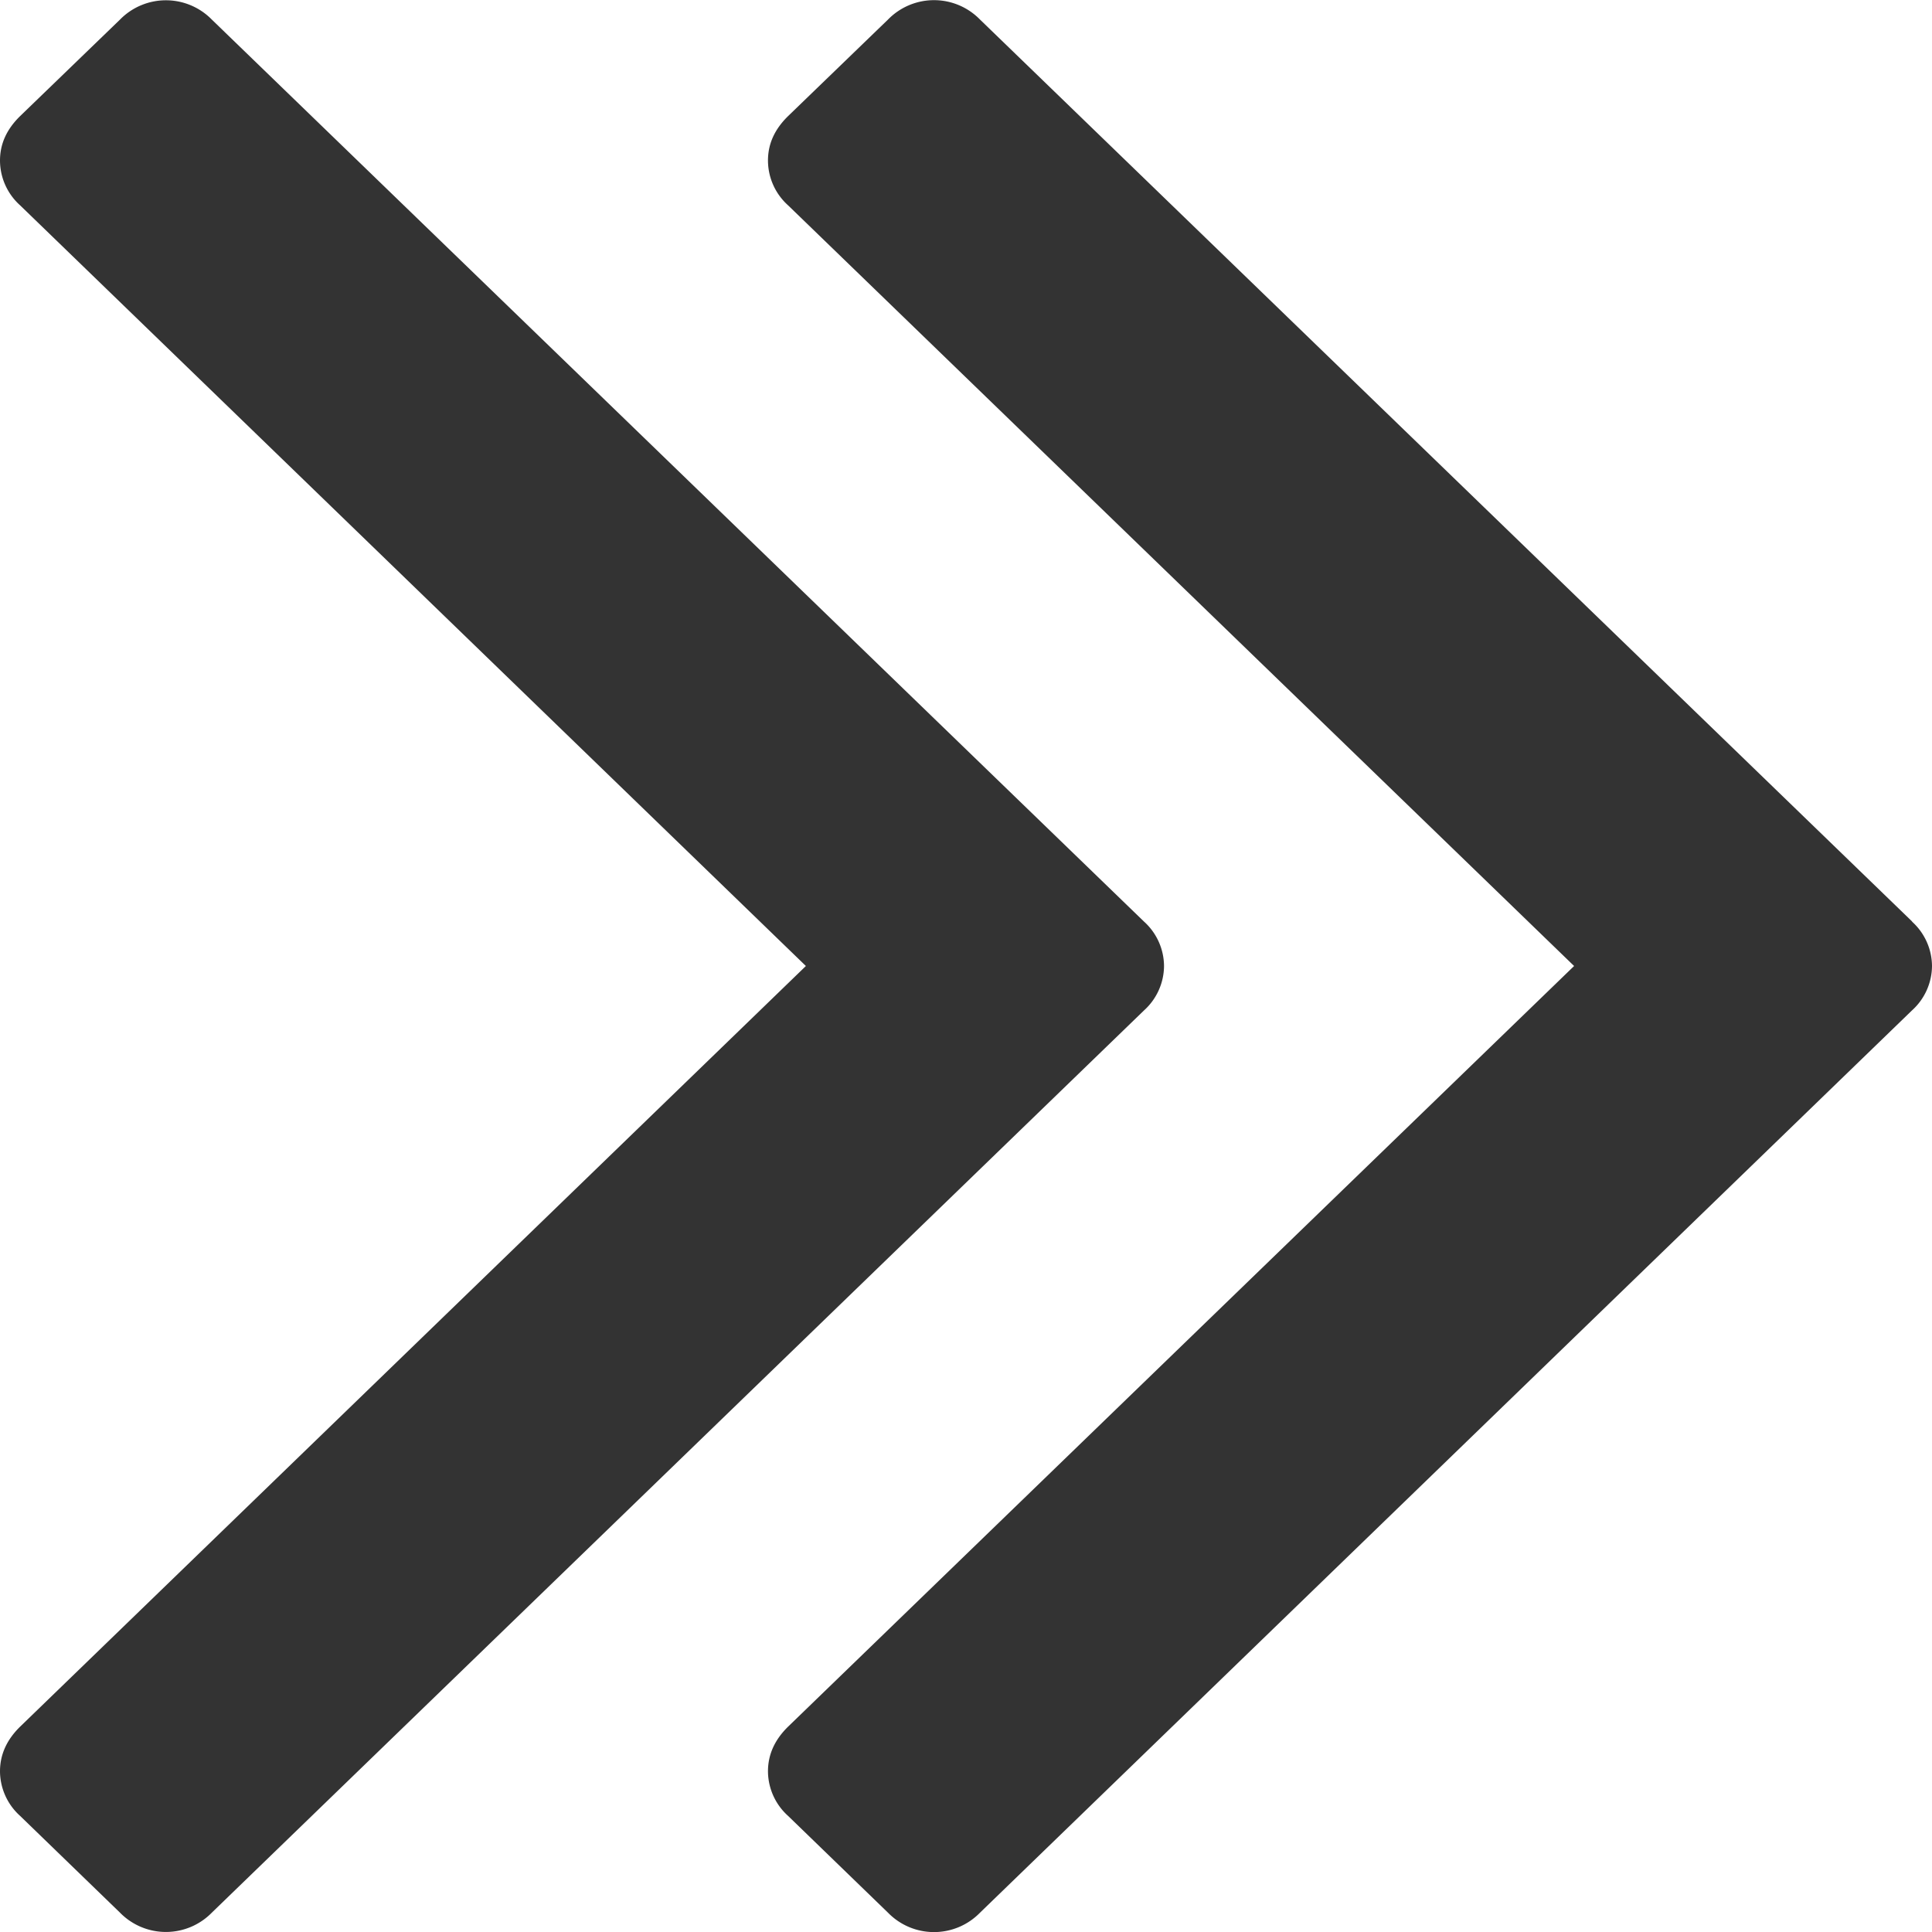 <svg xmlns="http://www.w3.org/2000/svg" width="8" height="8" viewBox="0 0 8 8">
    <path fill="#333" fill-rule="evenodd" d="M4.737 3.816A.25.25 0 0 1 4.82 4a.25.25 0 0 1-.083.184L.877 7.92a.266.266 0 0 1-.38 0l-.414-.401A.25.25 0 0 1 0 7.335c0-.07.028-.131.083-.185L3.337 4 .083.85A.25.25 0 0 1 0 .665c0-.07.028-.13.083-.184l.414-.4a.266.266 0 0 1 .38 0l3.86 3.735zm3.18 0A.25.25 0 0 1 8 4a.25.25 0 0 1-.083.184L4.058 7.92a.266.266 0 0 1-.381 0l-.414-.401a.25.25 0 0 1-.083-.184c0-.07.028-.131.083-.185L6.518 4 3.263.85A.25.25 0 0 1 3.18.665c0-.07.028-.13.083-.184l.414-.4a.266.266 0 0 1 .381 0l3.86 3.735z"/>
</svg>
